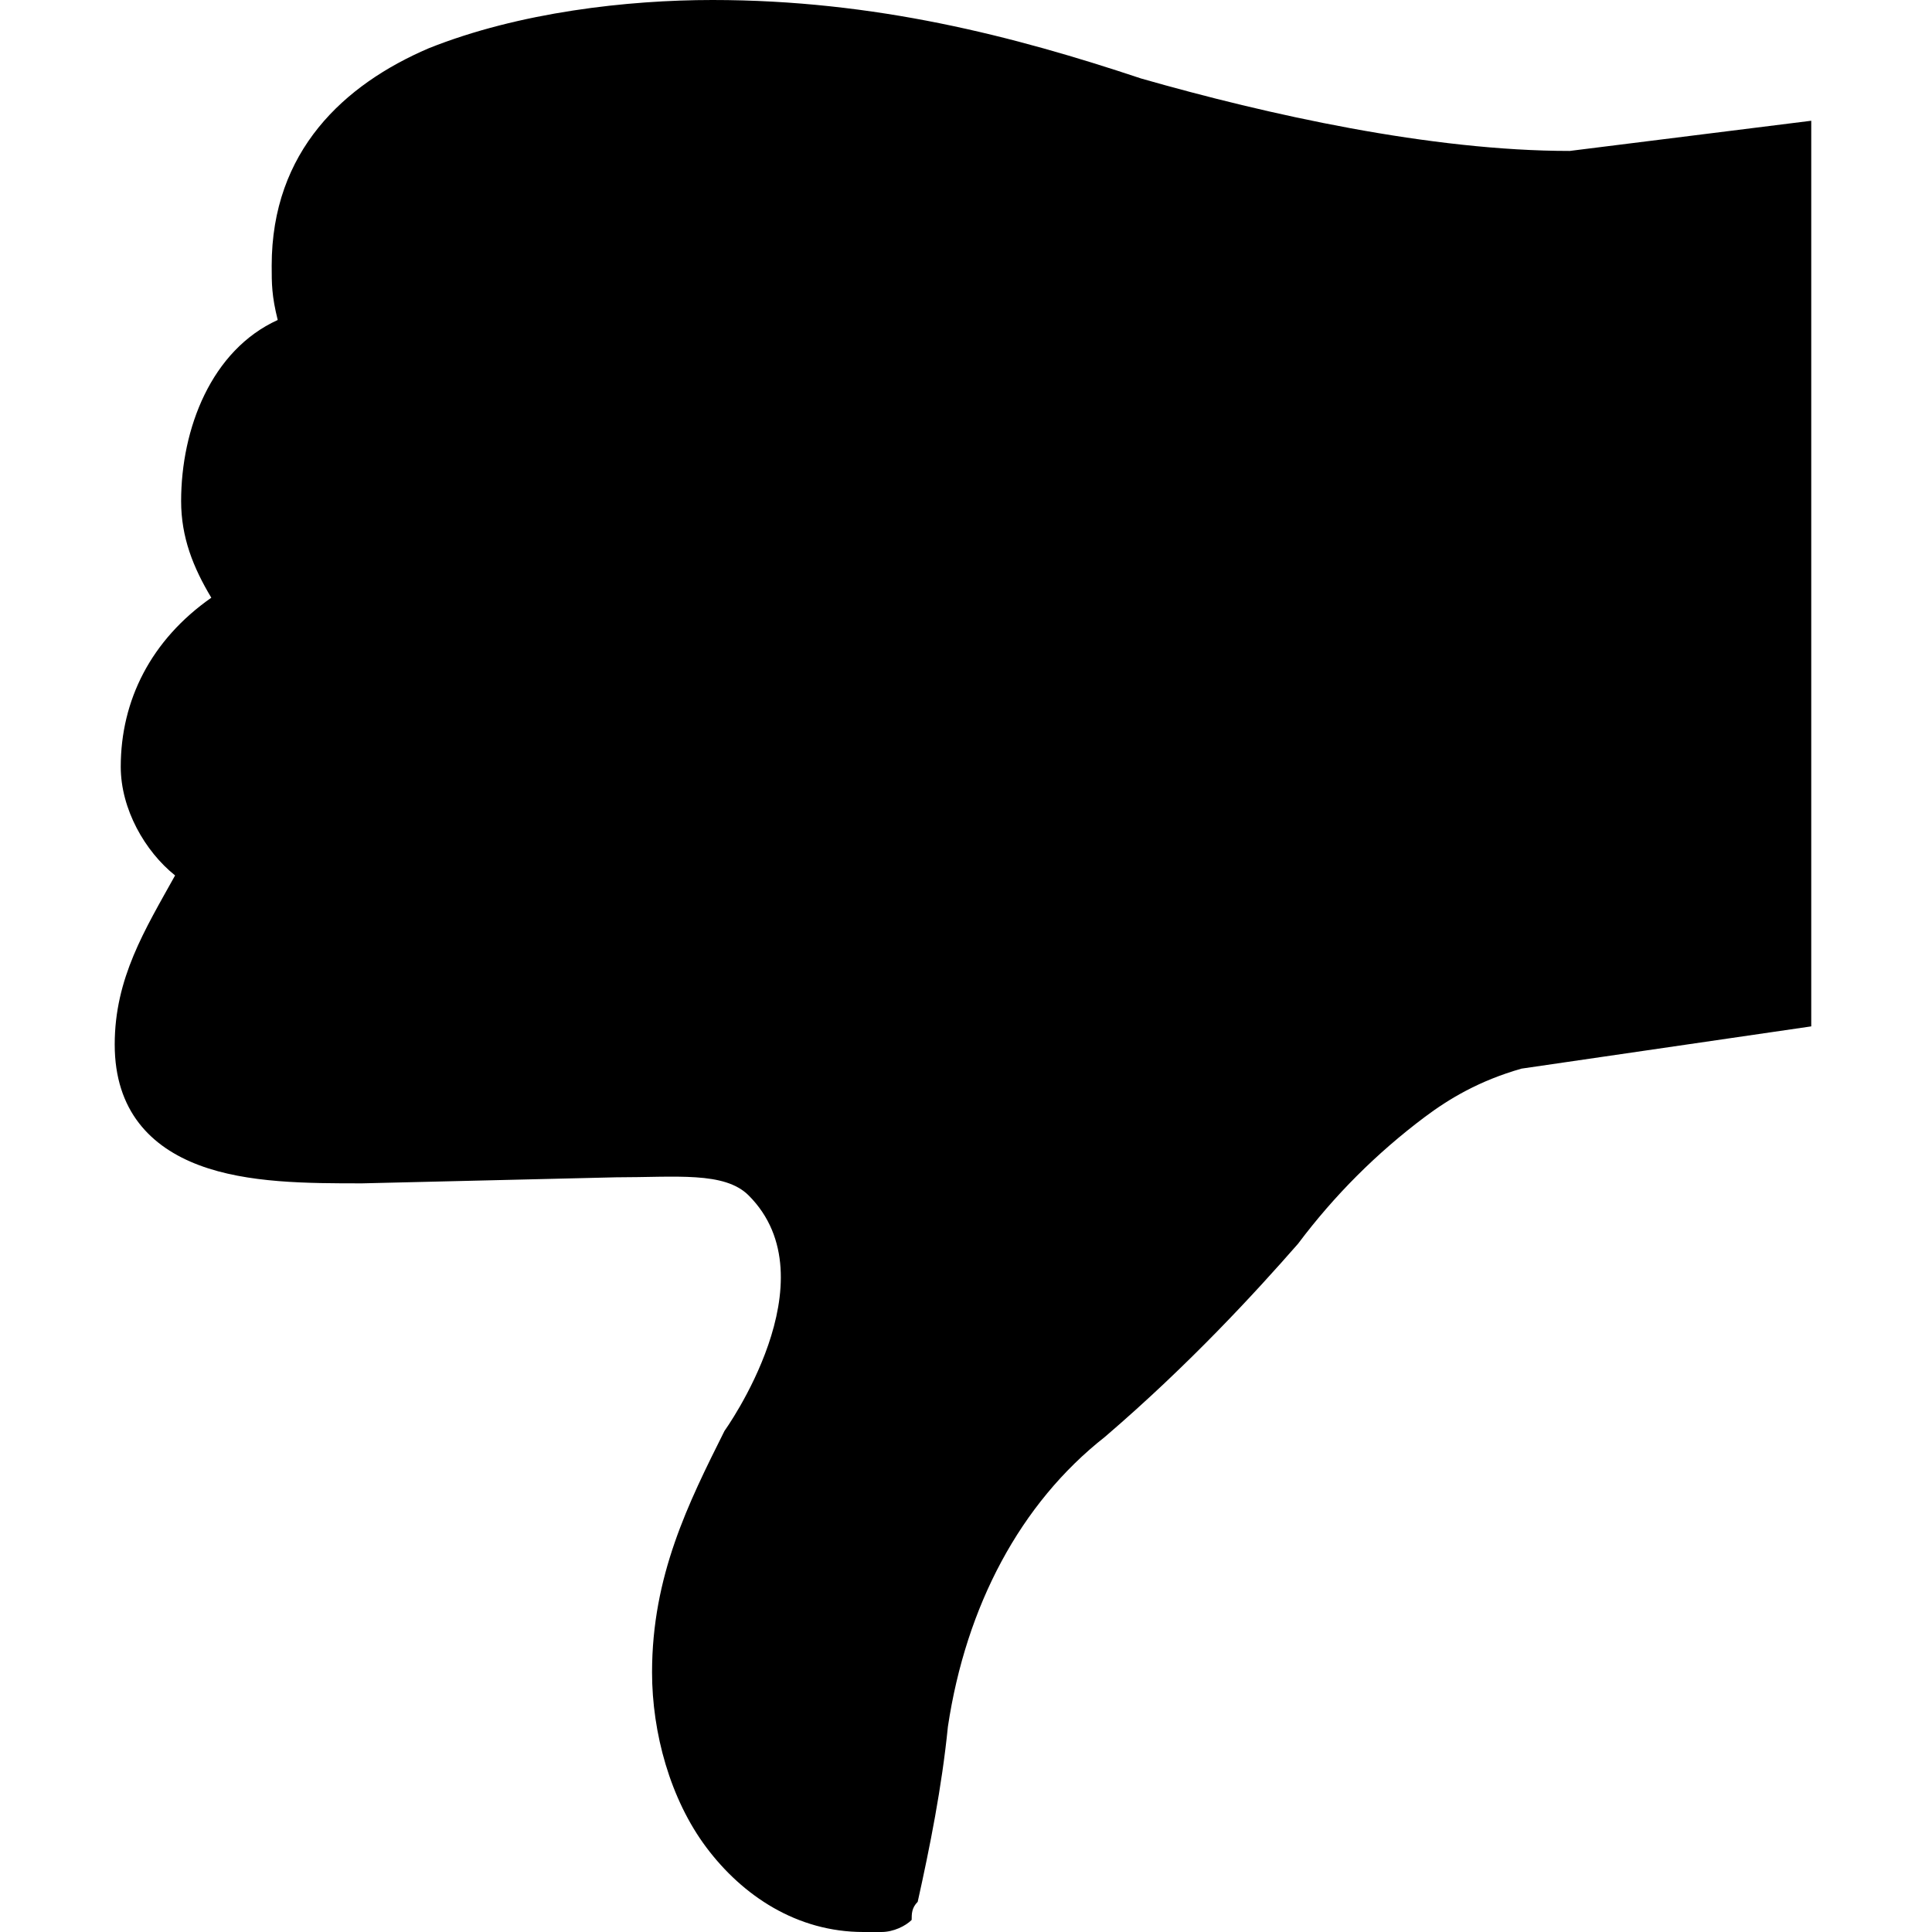 <svg baseProfile="tiny" xmlns="http://www.w3.org/2000/svg" viewBox="0 0 32 32"><path d="M12 23.7c-.6 1.2-1.2 2.4-1.2 4 0 1 .3 2.1.9 2.9.6.8 1.5 1.4 2.6 1.4h.3c.2 0 .4-.1.5-.2 0-.1 0-.2.1-.3.2-.9.4-1.9.5-2.9.3-2 1.2-3.7 2.6-4.8 1.4-1.2 2.5-2.4 3.2-3.2.6-.8 1.3-1.5 2.1-2.1.4-.3.9-.6 1.6-.8l4.8-.7v-15l-4 .5c-2.3 0-5-.6-7.1-1.2-2.1-.7-4.4-1.3-7.1-1.3-1.4 0-3.2.2-4.7.8-1.4.6-2.6 1.7-2.6 3.6 0 .3 0 .5.1.9-1.1.5-1.6 1.8-1.6 3 0 .6.2 1.1.5 1.6-1 .7-1.5 1.7-1.5 2.8 0 .7.4 1.4.9 1.8-.5.9-1 1.7-1 2.8 0 1.1.6 1.7 1.4 2 .8.3 1.8.3 2.7.3l4.2-.1c1 0 1.8-.1 2.2.3 1.4 1.4-.4 3.9-.4 3.9z"/></svg>